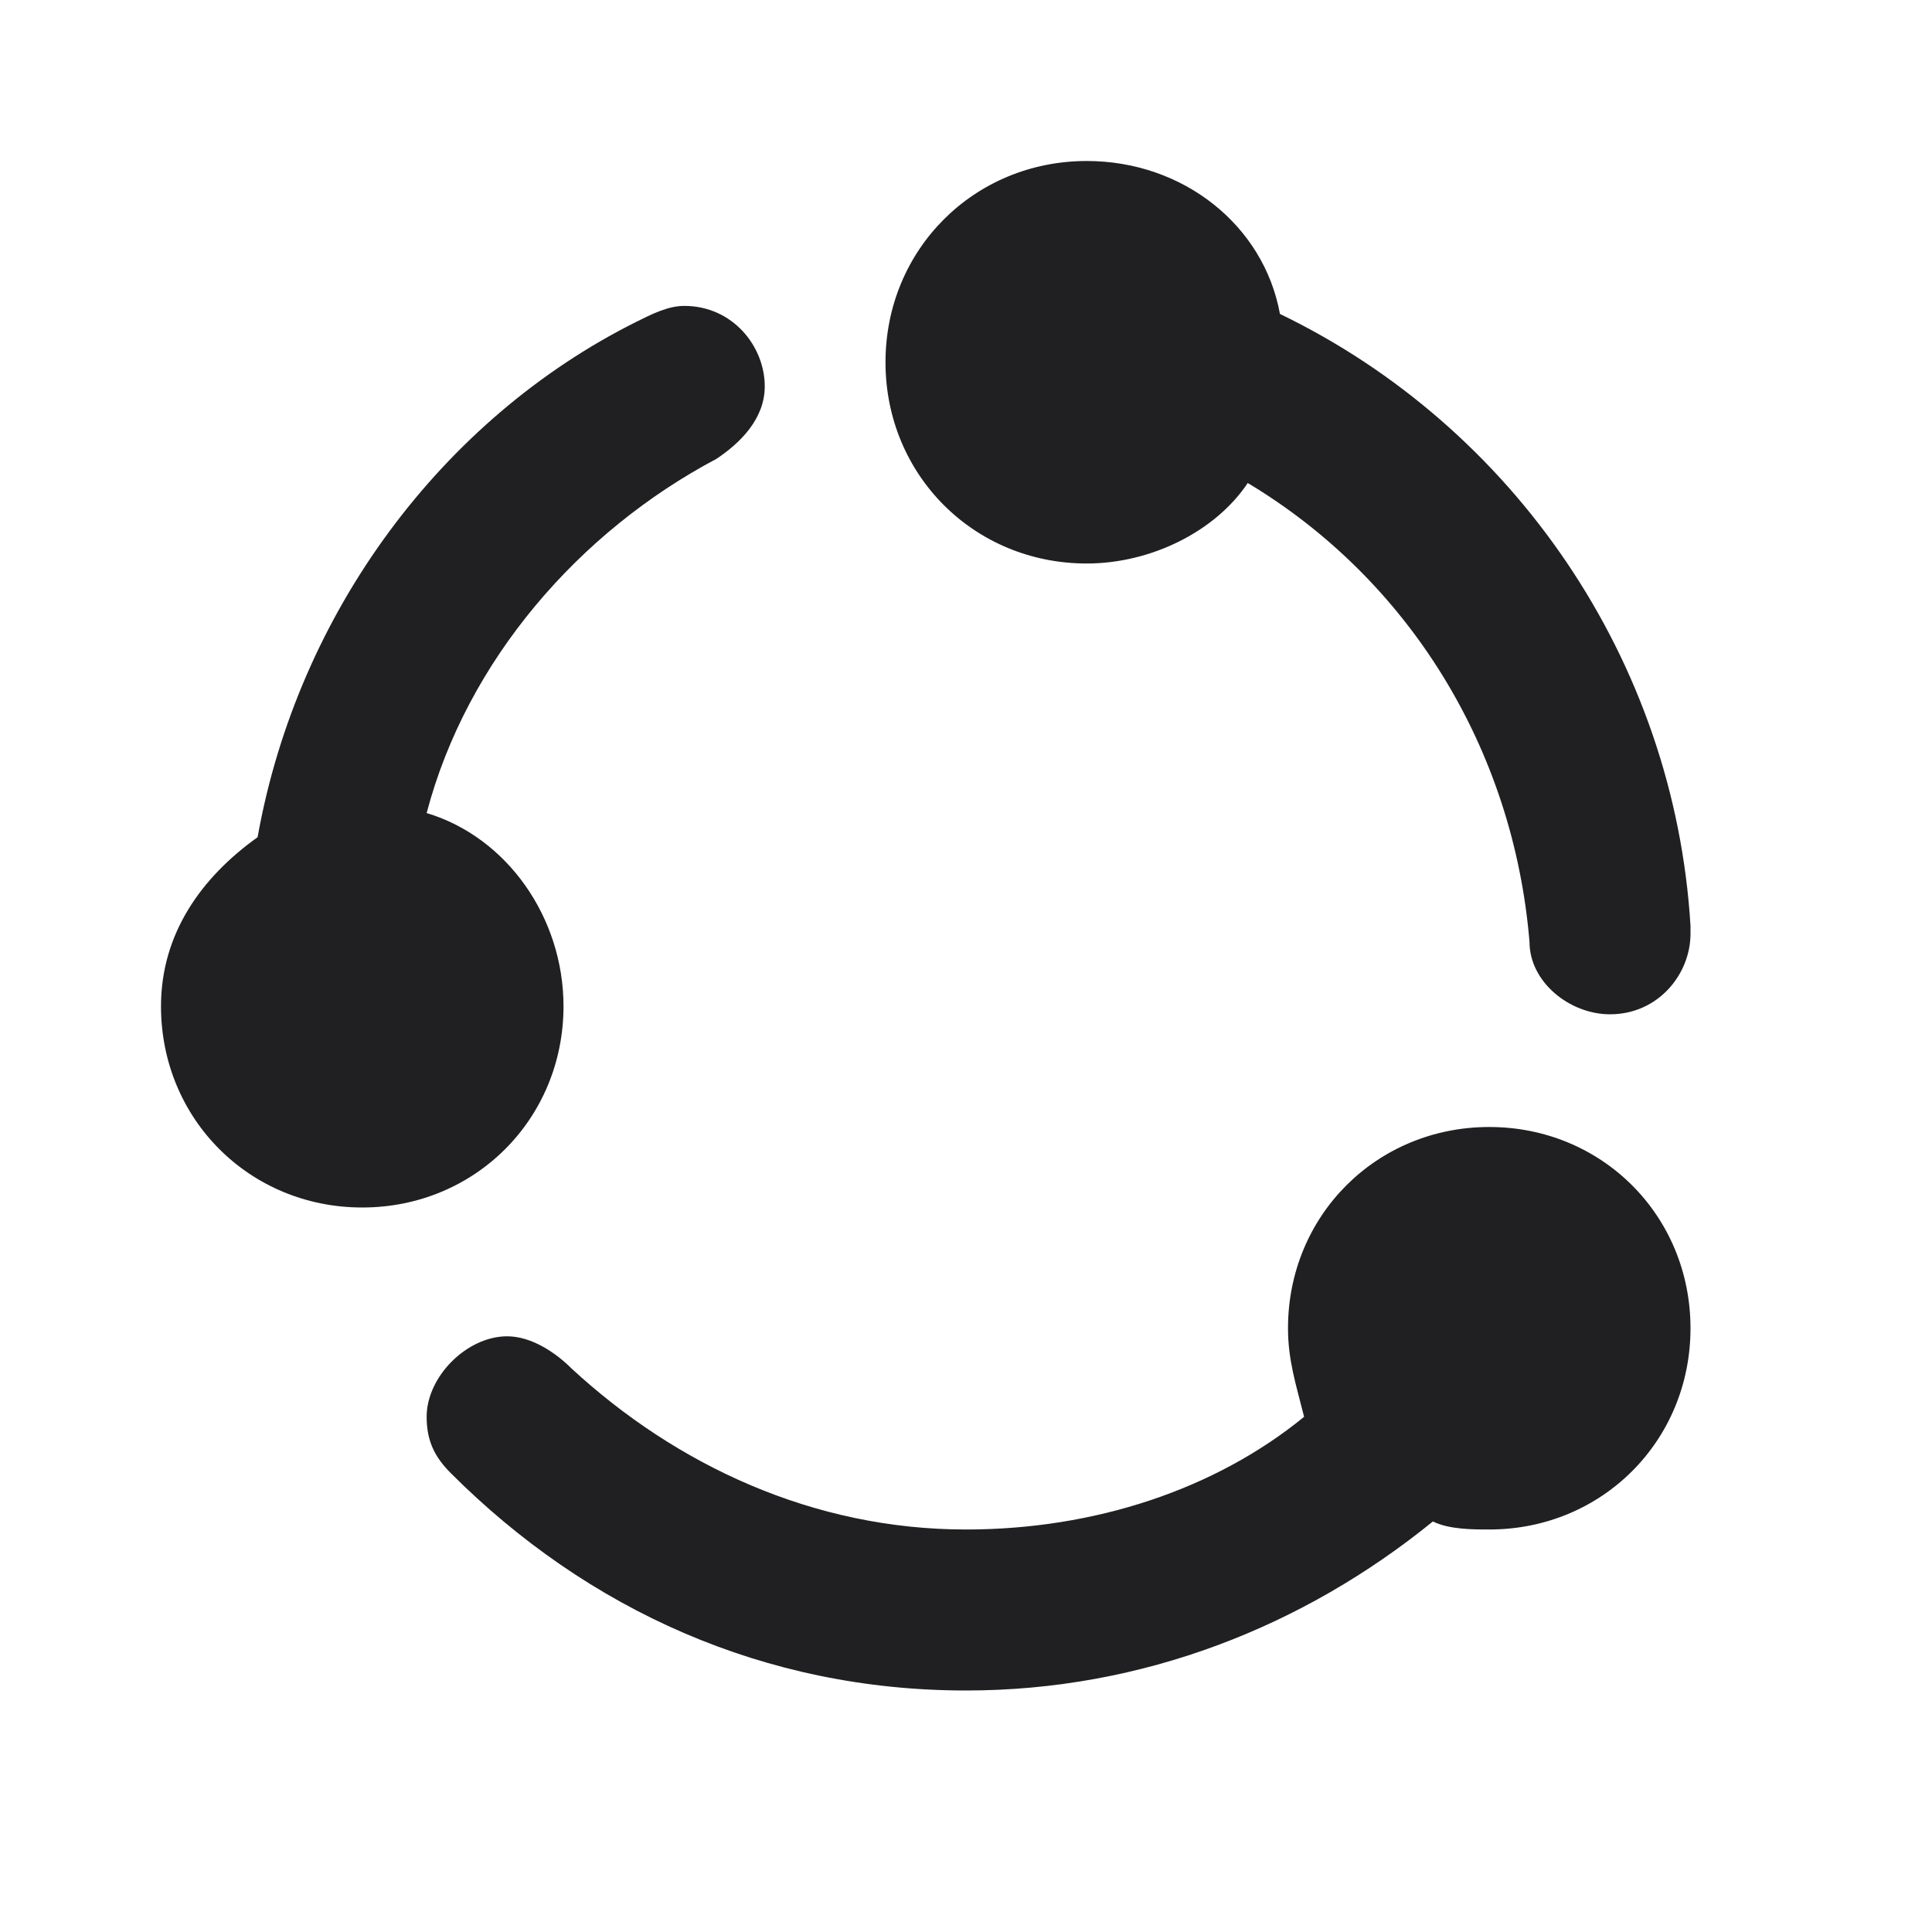 <?xml version="1.0" encoding="UTF-8"?>
<svg width="24px" height="24px" viewBox="0 0 24 24" version="1.1" xmlns="http://www.w3.org/2000/svg" xmlns:xlink="http://www.w3.org/1999/xlink">
    <!-- Generator: Sketch 48.2 (47327) - http://www.bohemiancoding.com/sketch -->
    <title>@Navigation/Feedback</title>
    <desc>Created with Sketch.</desc>
    <defs></defs>
    <g id="Symbols" stroke="none" stroke-width="1" fill="none" fill-rule="evenodd">
        <g id="@Navigation/Feedback">
            <rect id="Bounding-Box" x="0" y="0" width="24" height="24"></rect>
            <path d="M13.5,7 C14.3,7 15.1,6.6 15.5,6 C17.5,7.2 18.8,9.3 19,11.7 C19,12.2 19.5,12.6 20,12.6 C20.6,12.6 21,12.1 21,11.6 L21,11.5 C20.8,8.2 18.8,5.3 15.9,3.9 C15.7,2.8 14.7,2 13.5,2 C12.1,2 11,3.1 11,4.5 C11,5.9 12.1,7 13.5,7 Z M18.5,14 C17.1,14 16,15.1 16,16.5 C16,16.9 16.1,17.2 16.2,17.6 C15.1,18.5 13.6,19 12,19 C10.1,19 8.4,18.2 7.1,17 C6.9,16.8 6.6,16.6 6.3,16.6 C5.8,16.6 5.3,17.1 5.3,17.6 C5.3,17.9 5.4,18.1 5.6,18.3 C7.3,20 9.5,21 12,21 C14.2,21 16.2,20.2 17.8,18.9 C18,19 18.3,19 18.5,19 C19.9,19 21,17.9 21,16.5 C21,15.1 19.9,14 18.5,14 Z M7,12.5 C7,11.4 6.3,10.4 5.3,10.1 C5.8,8.2 7.2,6.6 8.9,5.7 C9.2,5.5 9.5,5.2 9.5,4.8 C9.5,4.3 9.1,3.8 8.5,3.8 C8.3,3.8 8.1,3.9 7.9,4 C5.5,5.2 3.7,7.6 3.2,10.4 C2.5,10.9 2,11.6 2,12.5 C2,13.9 3.1,15 4.5,15 C5.9,15 7,13.9 7,12.5 Z" id="feedback" fill="#202022"></path>
        </g>
    </g>
</svg>